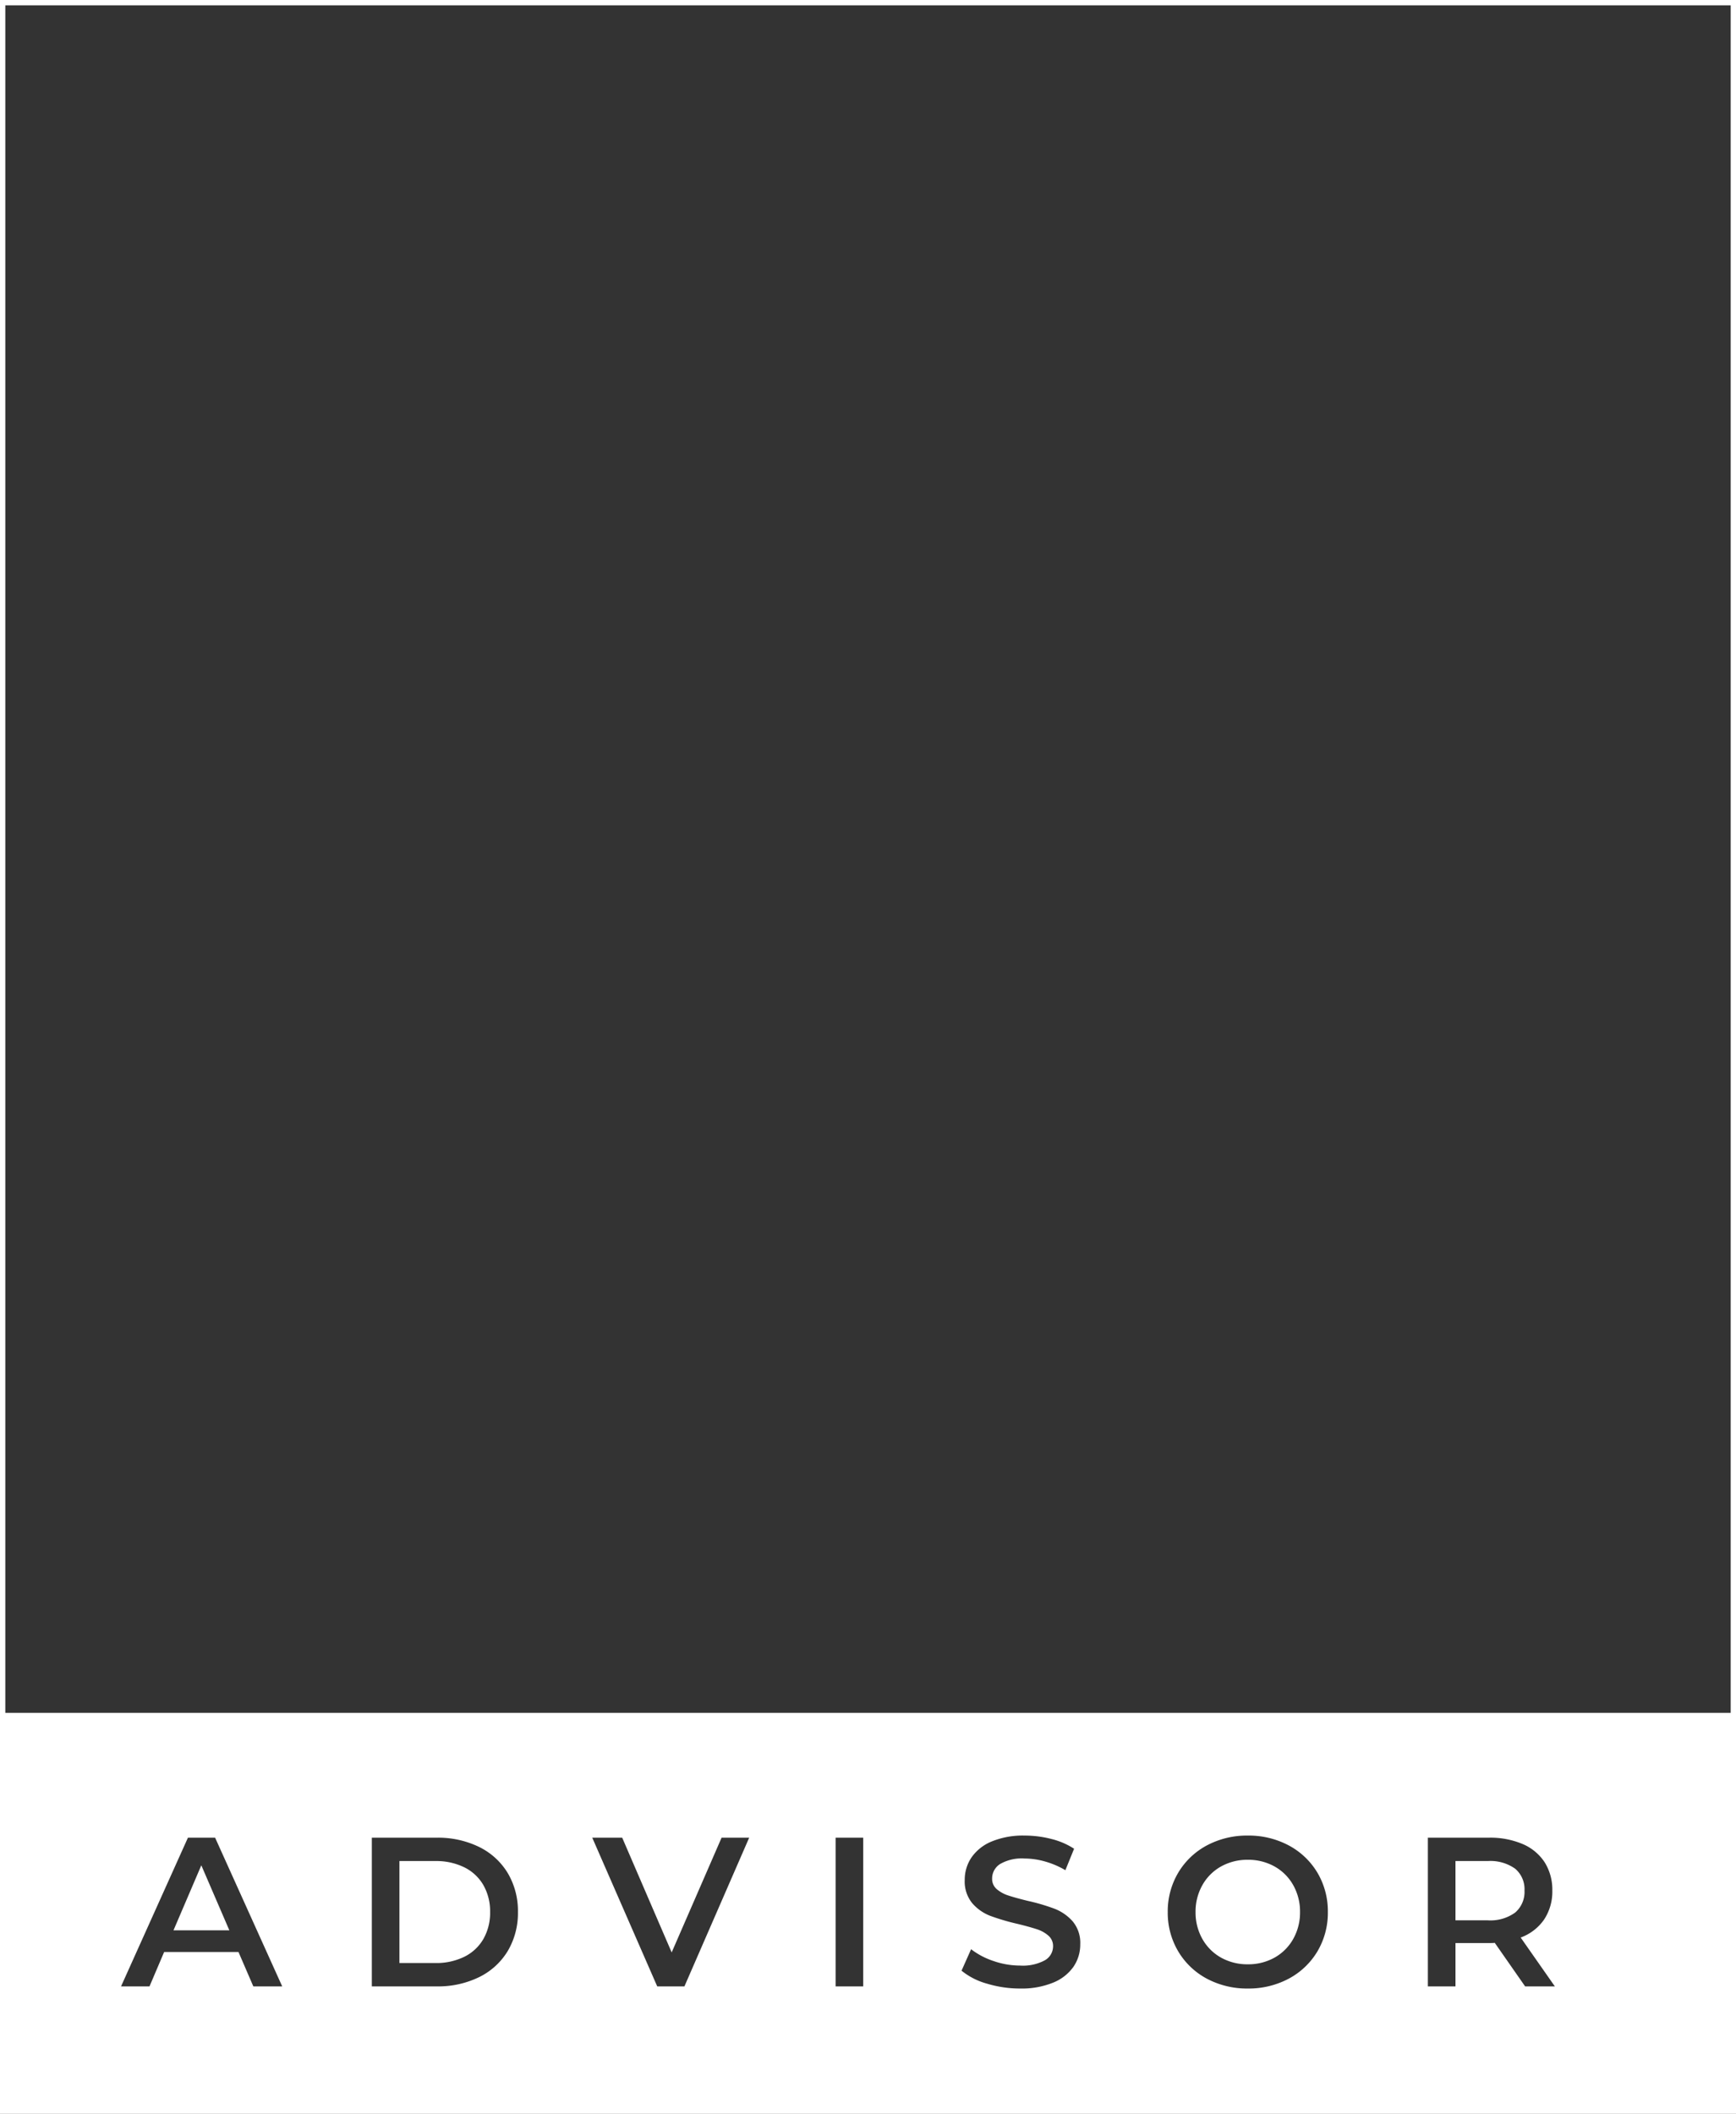 <svg xmlns="http://www.w3.org/2000/svg" width="327" height="398" viewBox="0 0 327 398">
  <rect x="0" y="0" width="327" height="398" fill="#333333" stroke="none"/>
  <g id="Group_9" data-name="Group 9" transform="translate(-25 -186)">
    <g id="Rectangle_1" data-name="Rectangle 1" transform="translate(25 186)" fill="none" stroke="#fff" stroke-width="1">
      <rect width="327" height="398" stroke="none"/>
      <rect x="0.5" y="0.5" width="326" height="397" fill="none"/>
    </g>
    <path id="Subtraction_1" data-name="Subtraction 1" d="M-1008.5,75.5h-326V.5h326v75Zm-91.46-51.9a16.042,16.042,0,0,0-7.72,1.86,13.842,13.842,0,0,0-5.4,5.16A14.25,14.25,0,0,0-1115.04,38a14.245,14.245,0,0,0,1.959,7.38,13.838,13.838,0,0,0,5.4,5.161,16.052,16.052,0,0,0,7.72,1.859,16.047,16.047,0,0,0,7.72-1.859,13.885,13.885,0,0,0,5.4-5.141,14.205,14.205,0,0,0,1.96-7.4,14.21,14.21,0,0,0-1.96-7.4,13.884,13.884,0,0,0-5.4-5.14A16.037,16.037,0,0,0-1099.96,23.6ZM-1152.08,45l-1.8,4.04a13.12,13.12,0,0,0,4.78,2.44,21.473,21.473,0,0,0,6.26.92,15.62,15.62,0,0,0,6.24-1.12,8.617,8.617,0,0,0,3.82-3,7.409,7.409,0,0,0,1.26-4.2,6.3,6.3,0,0,0-1.42-4.32,8.816,8.816,0,0,0-3.42-2.381,38.146,38.146,0,0,0-5.12-1.5c-1.505-.37-2.716-.706-3.6-1a6.242,6.242,0,0,1-2.18-1.2,2.507,2.507,0,0,1-.86-1.96,3.22,3.22,0,0,1,1.5-2.759,8.139,8.139,0,0,1,4.58-1.04,14.465,14.465,0,0,1,3.88.56,16.248,16.248,0,0,1,3.839,1.641l1.641-4.04a14,14,0,0,0-4.28-1.84,20.184,20.184,0,0,0-5.04-.64,15.462,15.462,0,0,0-6.22,1.12,8.559,8.559,0,0,0-3.8,3.02,7.5,7.5,0,0,0-1.26,4.22,6.439,6.439,0,0,0,1.42,4.38,8.557,8.557,0,0,0,3.4,2.38,42.205,42.205,0,0,0,5.18,1.52c1.515.372,2.727.709,3.6,1a6.063,6.063,0,0,1,2.18,1.22,2.568,2.568,0,0,1,.86,1.98,3.043,3.043,0,0,1-1.54,2.64,8.716,8.716,0,0,1-4.66,1,15.416,15.416,0,0,1-5.02-.859,14.247,14.247,0,0,1-4.22-2.22Zm98.64-1.2h0l5.72,8.2h5.6l-6.44-9.2a9.2,9.2,0,0,0,4.42-3.4,9.53,9.53,0,0,0,1.541-5.441,9.679,9.679,0,0,0-1.44-5.32,9.264,9.264,0,0,0-4.14-3.44,15.574,15.574,0,0,0-6.341-1.2h-11.52V52h5.2V43.84h6.32c.474,0,.838-.013,1.079-.04ZM-1177.6,24V52h5.2V24Zm-45.841,0h0l12.24,28h5.12l12.2-28h-5.2l-9.4,21.6L-1217.8,24h-5.64Zm-41.52,0V52h12.24a17.638,17.638,0,0,0,7.96-1.741,12.929,12.929,0,0,0,5.4-4.919A13.98,13.98,0,0,0-1237.44,38a13.974,13.974,0,0,0-1.921-7.34,12.932,12.932,0,0,0-5.4-4.92,17.639,17.639,0,0,0-7.96-1.74Zm-39.12,21.52h14l2.8,6.48h5.44l-12.64-28h-5.12l-12.6,28h5.36l2.759-6.479Zm204.12,2.32a10.149,10.149,0,0,1-5.04-1.26,9.158,9.158,0,0,1-3.52-3.521A10.132,10.132,0,0,1-1109.8,38a10.132,10.132,0,0,1,1.28-5.06,9.153,9.153,0,0,1,3.52-3.52,10.149,10.149,0,0,1,5.04-1.26,10.148,10.148,0,0,1,5.04,1.26,9.149,9.149,0,0,1,3.52,3.52A10.125,10.125,0,0,1-1090.12,38a10.125,10.125,0,0,1-1.281,5.06,9.154,9.154,0,0,1-3.52,3.521A10.148,10.148,0,0,1-1099.96,47.84Zm-153-.24h-6.8V28.4h6.8a11.936,11.936,0,0,1,5.42,1.18,8.482,8.482,0,0,1,3.6,3.36A9.978,9.978,0,0,1-1242.68,38a9.973,9.973,0,0,1-1.259,5.06,8.482,8.482,0,0,1-3.6,3.361A11.936,11.936,0,0,1-1252.96,47.6Zm-38.839-6.16h-10.52l5.24-12.24,5.28,12.239Zm237.039-1.879h-6.08V28.4h6.08a8.024,8.024,0,0,1,5.161,1.44,5.039,5.039,0,0,1,1.76,4.119,5.1,5.1,0,0,1-1.76,4.14A7.944,7.944,0,0,1-1054.76,39.56Z" transform="translate(1360 508)" fill="#fff"/>
  </g>
</svg>
